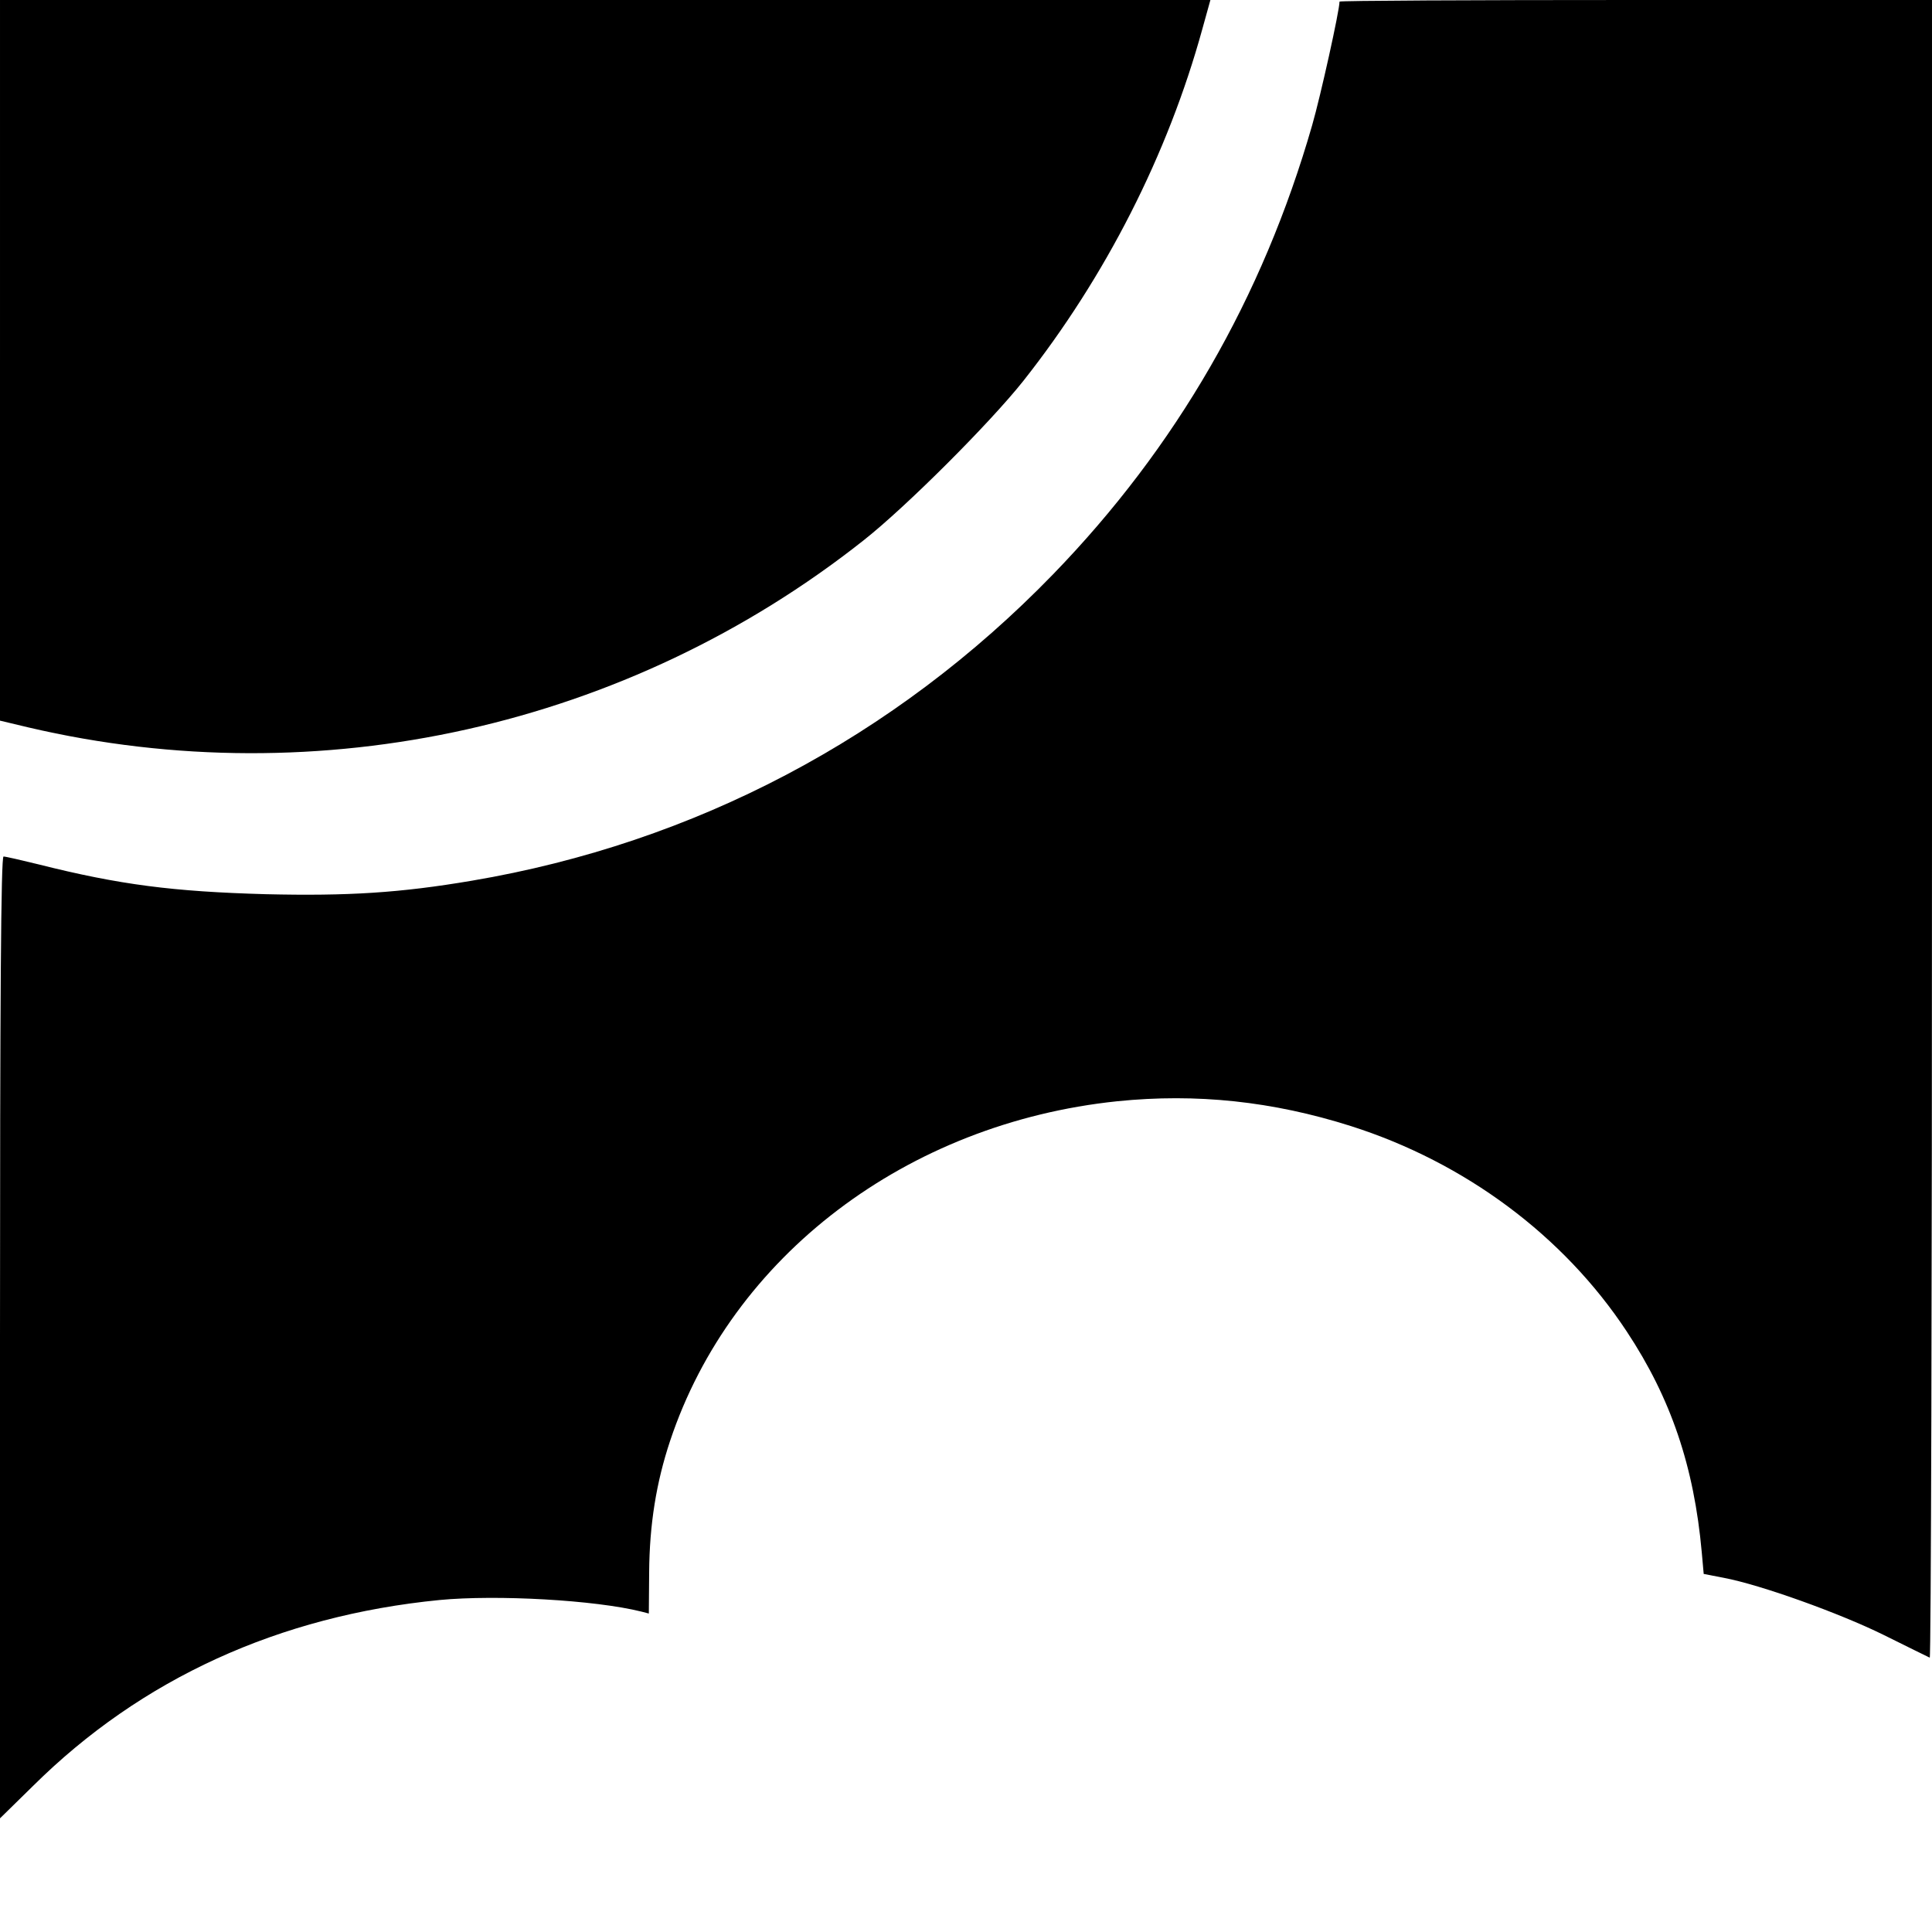 <?xml version="1.0" standalone="no"?>
<!DOCTYPE svg PUBLIC "-//W3C//DTD SVG 20010904//EN"
 "http://www.w3.org/TR/2001/REC-SVG-20010904/DTD/svg10.dtd">
<svg version="1.0" xmlns="http://www.w3.org/2000/svg"
 width="600pt" height="600pt" viewBox="0 0 600 600"
 preserveAspectRatio="xMidYMid meet">
<g transform="translate(0,600) scale(0.1,-0.1)"
fill="#000000" stroke="none">
<path d="M0 4881 l0 -1119 88 -21 c905 -212 1862 2 2594 581 132 104 392 364
496 495 256 324 449 704 556 1093 l25 90 -1880 0 -1879 0 0 -1119z"/>
<path d="M4160 5995 c0 -28 -59 -294 -85 -384 -154 -536 -422 -1000 -805
-1395 -492 -507 -1113 -834 -1804 -951 -224 -38 -385 -48 -641 -42 -286 8
-453 29 -707 93 -53 13 -101 24 -107 24 -8 0 -11 -440 -11 -1494 l0 -1493 103
101 c336 333 764 528 1262 577 178 17 483 0 627 -36 l23 -6 1 128 c1 148 22
279 65 408 191 574 735 987 1389 1055 246 25 482 0 725 -77 355 -113 661 -341
857 -638 137 -207 209 -419 233 -686 l6 -67 62 -12 c116 -22 360 -110 496
-177 75 -37 139 -69 144 -71 4 -2 7 1155 7 2572 l0 2576 -920 0 c-506 0 -920
-2 -920 -5z"/>
</g>
</svg>
